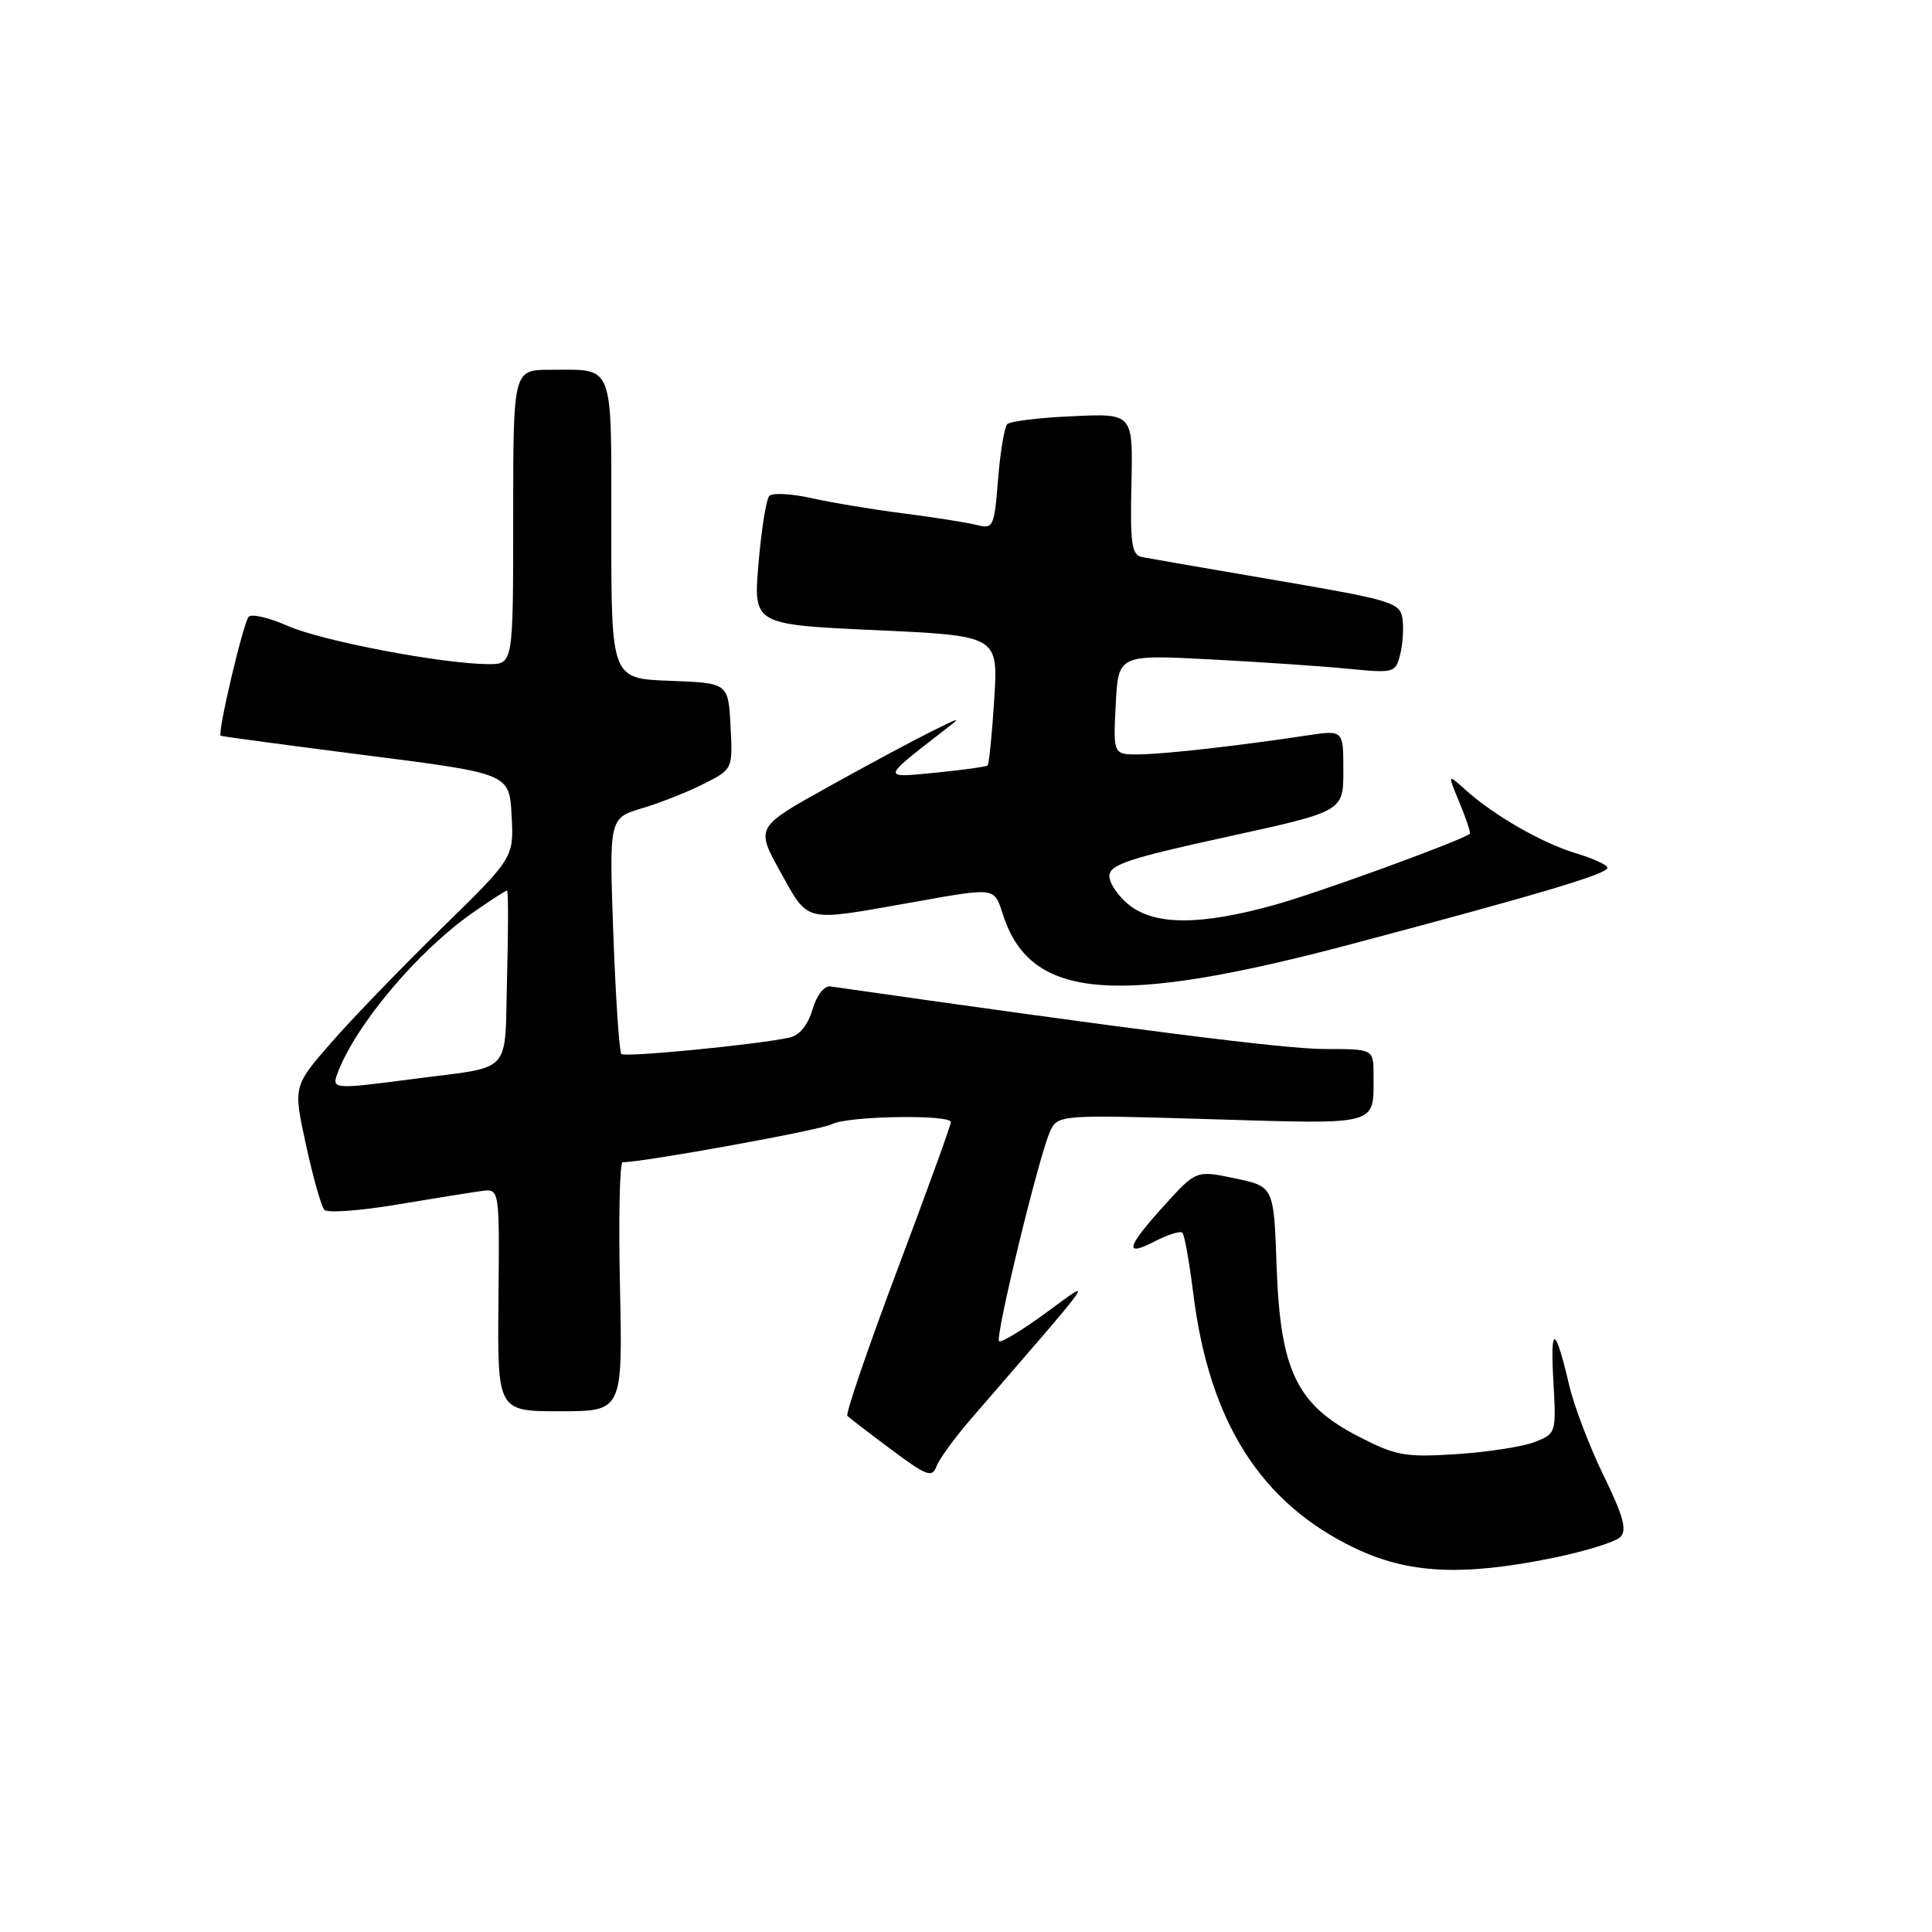 <?xml version="1.0" encoding="UTF-8" standalone="no"?>
<!DOCTYPE svg PUBLIC "-//W3C//DTD SVG 1.1//EN" "http://www.w3.org/Graphics/SVG/1.1/DTD/svg11.dtd" >
<svg xmlns="http://www.w3.org/2000/svg" xmlns:xlink="http://www.w3.org/1999/xlink" version="1.1" viewBox="0 0 256 256">
 <g >
 <path fill="currentColor"
d=" M 205.79 206.43 C 210.03 205.56 214.04 204.32 214.69 203.68 C 215.62 202.77 215.12 200.92 212.49 195.53 C 210.62 191.69 208.56 186.29 207.92 183.53 C 206.07 175.62 205.40 175.45 205.83 183.00 C 206.22 189.88 206.19 189.98 203.36 191.07 C 201.79 191.69 197.12 192.41 193.00 192.68 C 186.20 193.12 184.99 192.91 180.00 190.34 C 171.82 186.12 169.65 181.63 169.16 167.86 C 168.79 157.22 168.79 157.22 163.64 156.14 C 158.50 155.06 158.50 155.06 154.25 159.75 C 149.21 165.32 148.89 166.63 153.09 164.45 C 154.79 163.57 156.41 163.07 156.68 163.35 C 156.95 163.62 157.59 167.22 158.11 171.35 C 160.22 188.40 167.03 199.14 179.50 205.12 C 186.60 208.53 193.75 208.88 205.79 206.43 Z  M 128.67 188.00 C 145.75 168.26 145.08 169.20 138.67 173.90 C 135.47 176.25 132.63 177.97 132.38 177.71 C 131.84 177.17 137.53 153.70 139.07 150.09 C 140.10 147.69 140.10 147.69 160.46 148.30 C 182.99 148.97 182.00 149.24 182.00 142.42 C 182.00 139.00 182.00 139.00 175.48 139.00 C 170.28 139.00 149.99 136.43 110.06 130.71 C 109.21 130.58 108.23 131.84 107.66 133.77 C 107.06 135.83 105.92 137.21 104.60 137.49 C 100.24 138.43 82.80 140.13 82.33 139.66 C 82.06 139.39 81.58 132.25 81.27 123.79 C 80.71 108.40 80.71 108.40 85.11 107.09 C 87.52 106.37 91.21 104.91 93.30 103.84 C 97.10 101.91 97.10 101.91 96.80 96.20 C 96.50 90.50 96.50 90.50 88.75 90.21 C 81.00 89.92 81.00 89.92 81.00 70.06 C 81.00 47.71 81.49 49.00 72.92 49.00 C 68.00 49.00 68.00 49.00 68.00 68.50 C 68.00 88.00 68.00 88.00 64.75 88.00 C 58.70 87.99 42.66 84.94 38.14 82.94 C 35.67 81.85 33.33 81.30 32.95 81.73 C 32.23 82.52 28.78 97.18 29.24 97.49 C 29.38 97.58 38.05 98.74 48.50 100.08 C 67.50 102.50 67.50 102.50 67.79 108.07 C 68.09 113.65 68.09 113.65 58.45 123.07 C 53.15 128.26 46.57 135.07 43.83 138.22 C 38.85 143.94 38.85 143.94 40.55 151.72 C 41.48 156.00 42.57 159.86 42.98 160.31 C 43.38 160.75 47.71 160.44 52.61 159.61 C 57.50 158.79 62.56 157.98 63.85 157.81 C 66.19 157.50 66.19 157.50 66.05 172.25 C 65.91 187.00 65.91 187.00 74.20 187.00 C 82.50 187.00 82.50 187.00 82.15 170.50 C 81.95 161.43 82.11 154.00 82.50 154.00 C 85.31 154.00 108.85 149.72 110.24 148.96 C 112.21 147.87 126.00 147.64 126.00 148.69 C 126.00 149.07 122.81 157.88 118.90 168.26 C 115.00 178.64 112.02 187.35 112.28 187.61 C 112.54 187.87 115.15 189.88 118.09 192.07 C 122.81 195.59 123.51 195.85 124.10 194.28 C 124.47 193.30 126.53 190.47 128.67 188.00 Z  M 179.29 125.04 C 204.25 118.41 213.00 115.80 213.00 114.98 C 213.00 114.62 211.13 113.76 208.84 113.07 C 204.34 111.72 197.91 108.03 194.15 104.63 C 191.79 102.50 191.79 102.50 193.41 106.40 C 194.30 108.55 194.91 110.39 194.76 110.49 C 193.32 111.51 174.81 118.25 168.94 119.89 C 159.13 122.63 153.08 122.64 149.63 119.93 C 148.19 118.79 147.00 117.05 147.00 116.07 C 147.00 114.58 149.56 113.73 162.50 110.90 C 178.00 107.52 178.00 107.52 178.00 102.12 C 178.00 96.73 178.00 96.73 173.25 97.44 C 164.05 98.83 154.46 99.91 151.00 99.96 C 147.50 100.00 147.50 100.00 147.84 93.37 C 148.18 86.74 148.18 86.74 160.34 87.37 C 167.03 87.72 175.29 88.28 178.70 88.62 C 184.71 89.21 184.92 89.16 185.53 86.72 C 185.88 85.34 186.02 83.19 185.83 81.95 C 185.52 79.85 184.37 79.50 169.26 76.92 C 160.32 75.40 152.27 74.00 151.36 73.82 C 149.95 73.55 149.74 72.14 149.92 64.14 C 150.13 54.78 150.13 54.78 142.14 55.15 C 137.75 55.34 133.85 55.82 133.47 56.20 C 133.09 56.58 132.54 59.87 132.25 63.52 C 131.73 69.92 131.63 70.12 129.31 69.54 C 127.99 69.21 123.65 68.53 119.66 68.02 C 115.68 67.52 110.23 66.61 107.55 66.01 C 104.87 65.41 102.35 65.28 101.94 65.71 C 101.53 66.14 100.89 70.16 100.51 74.63 C 99.81 82.76 99.81 82.76 116.04 83.50 C 132.27 84.24 132.27 84.24 131.74 92.68 C 131.45 97.32 131.05 101.26 130.86 101.43 C 130.66 101.60 127.58 102.03 124.00 102.38 C 116.80 103.10 116.79 103.22 124.83 96.98 C 127.50 94.91 127.50 94.91 123.50 96.88 C 121.30 97.96 115.14 101.26 109.81 104.23 C 100.12 109.61 100.12 109.61 103.42 115.56 C 107.19 122.32 106.39 122.13 120.50 119.63 C 132.21 117.55 131.67 117.48 132.95 121.35 C 136.63 132.49 147.89 133.39 179.29 125.04 Z  M 44.71 142.25 C 47.07 135.86 55.37 126.00 62.68 120.91 C 64.98 119.31 67.00 118.00 67.18 118.00 C 67.36 118.00 67.36 123.17 67.19 129.49 C 66.83 142.66 68.17 141.21 54.68 142.98 C 44.20 144.35 43.94 144.33 44.71 142.25 Z "/>
</g>
</svg>
